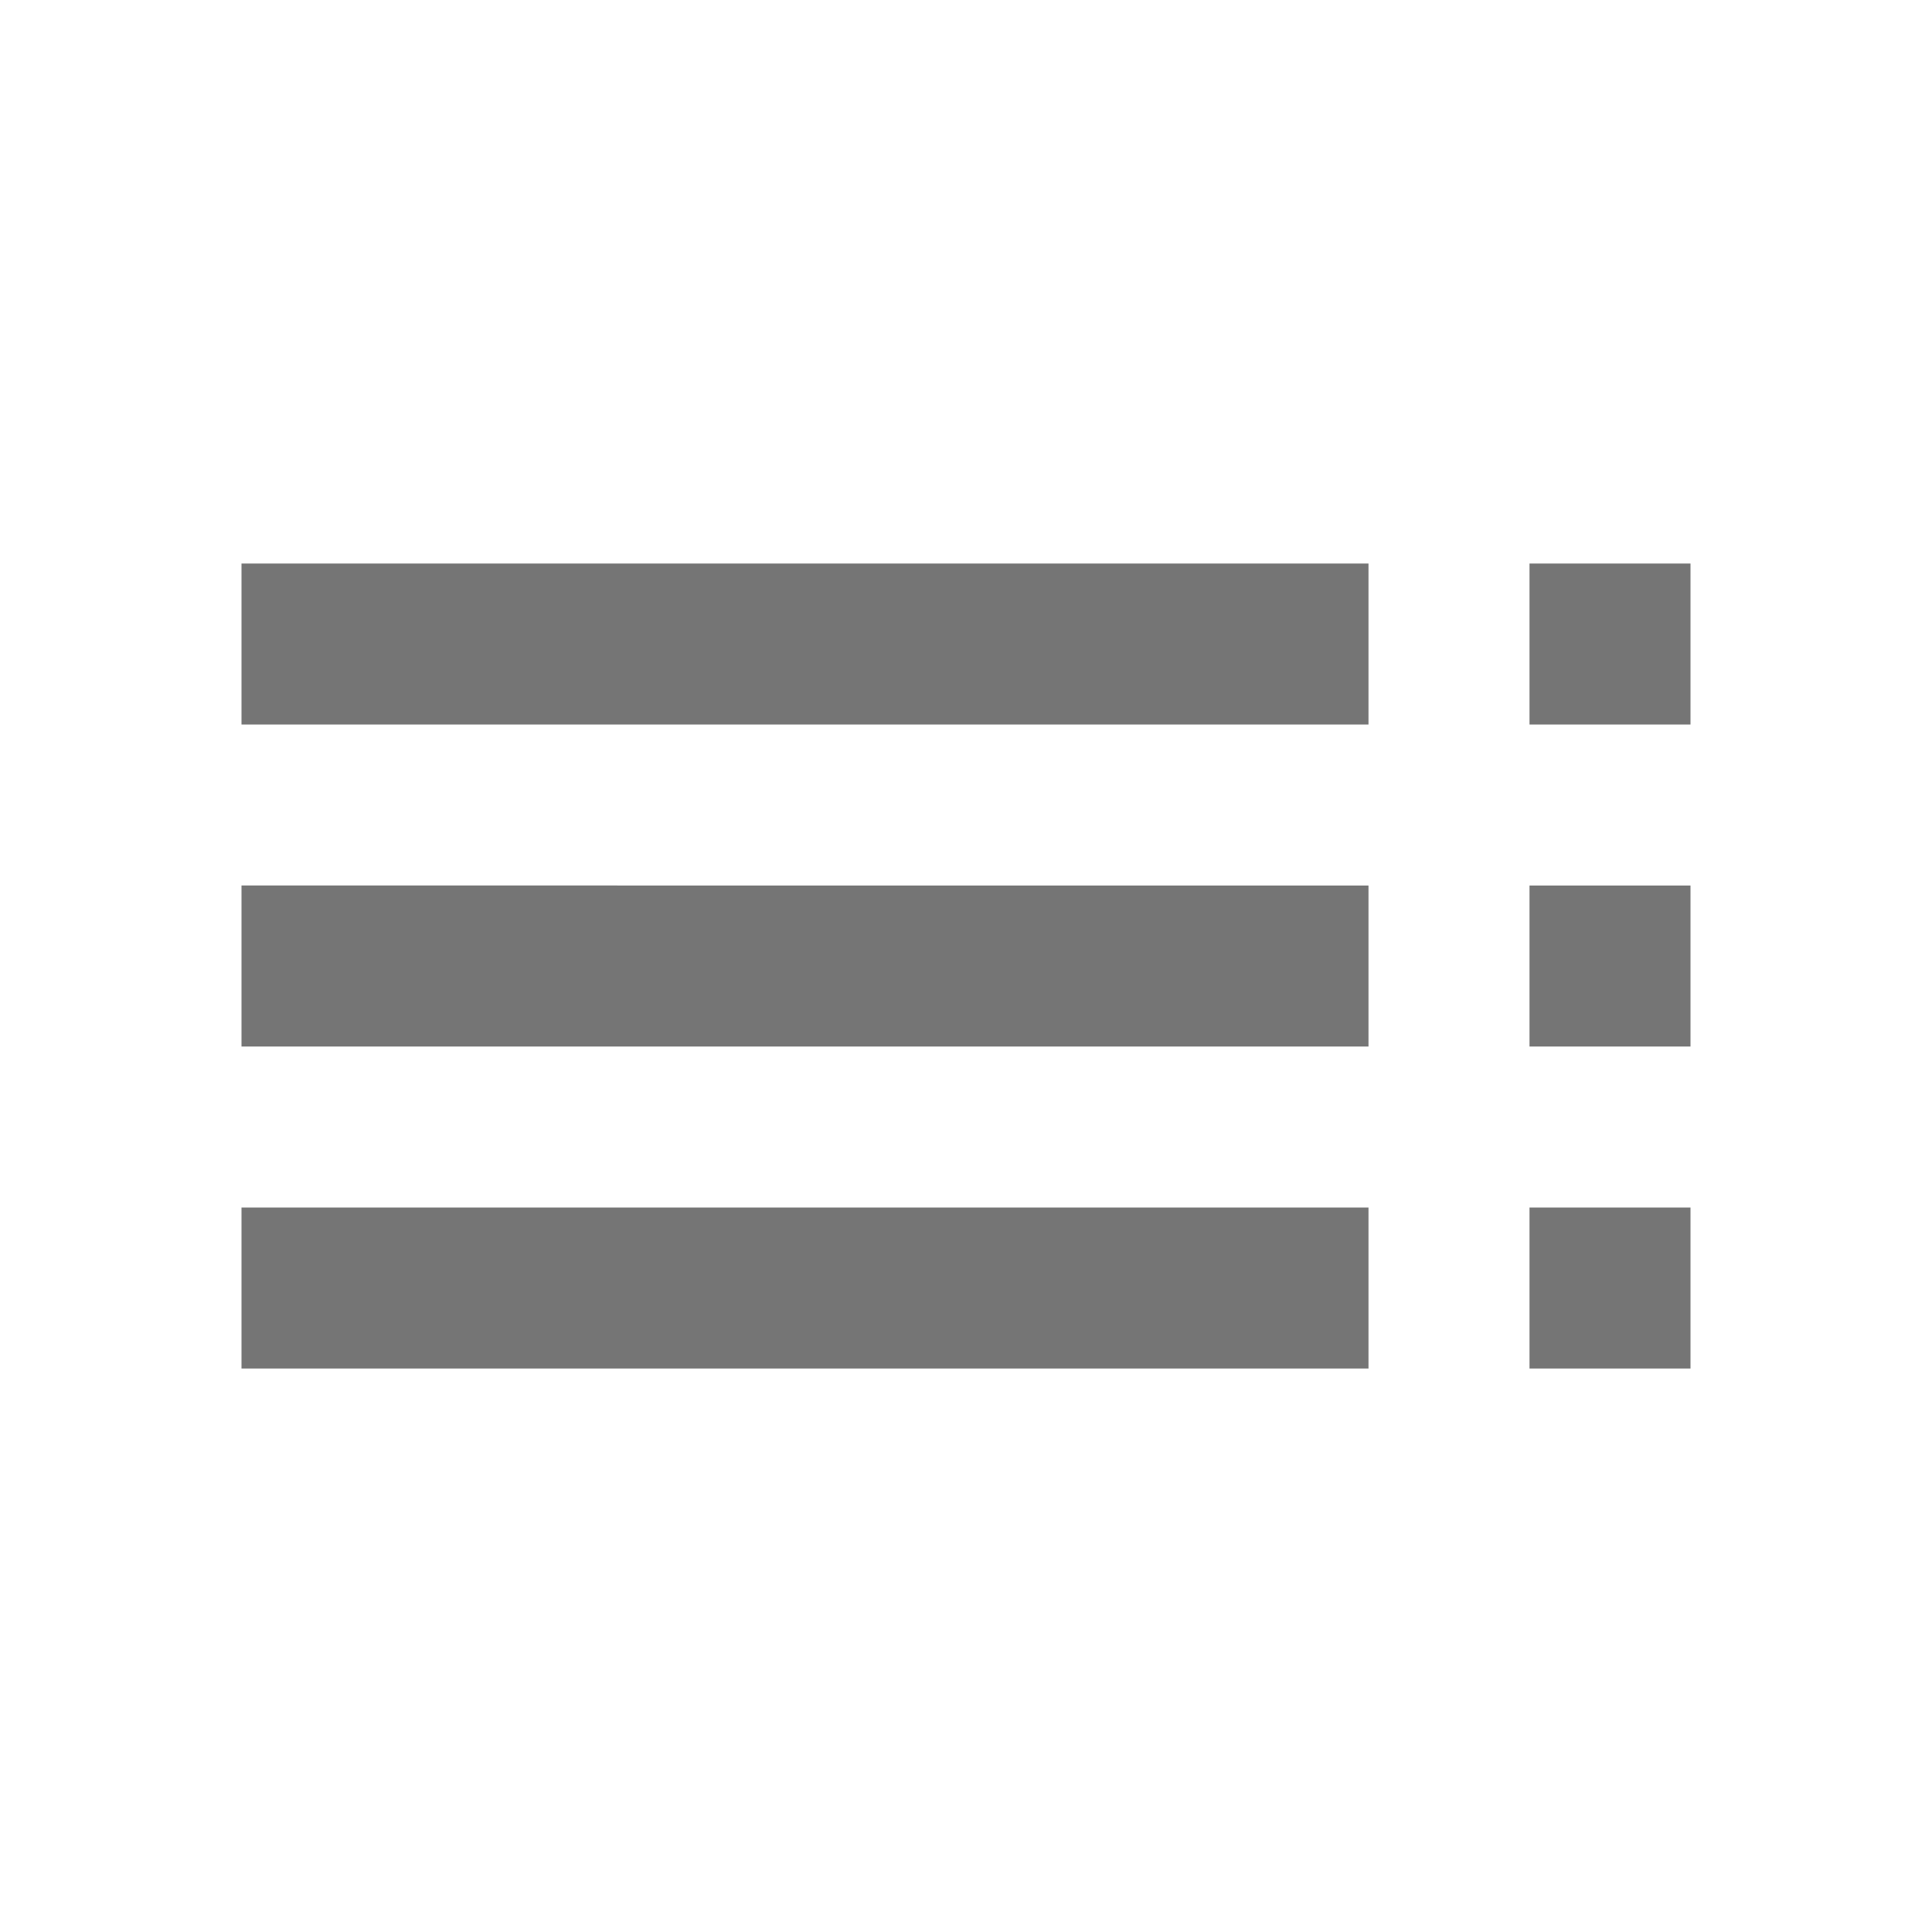<svg xmlns="http://www.w3.org/2000/svg" width="48" height="48" viewBox="0 0 48 48"><g fill="#757575"><path d="M6 18h28v-4H6v4zm0 8h28v-4H6v4zm0 8h28v-4H6v4zm32 0h4v-4h-4v4zm0-20v4h4v-4h-4zm0 12h4v-4h-4v4z"/></g></svg>